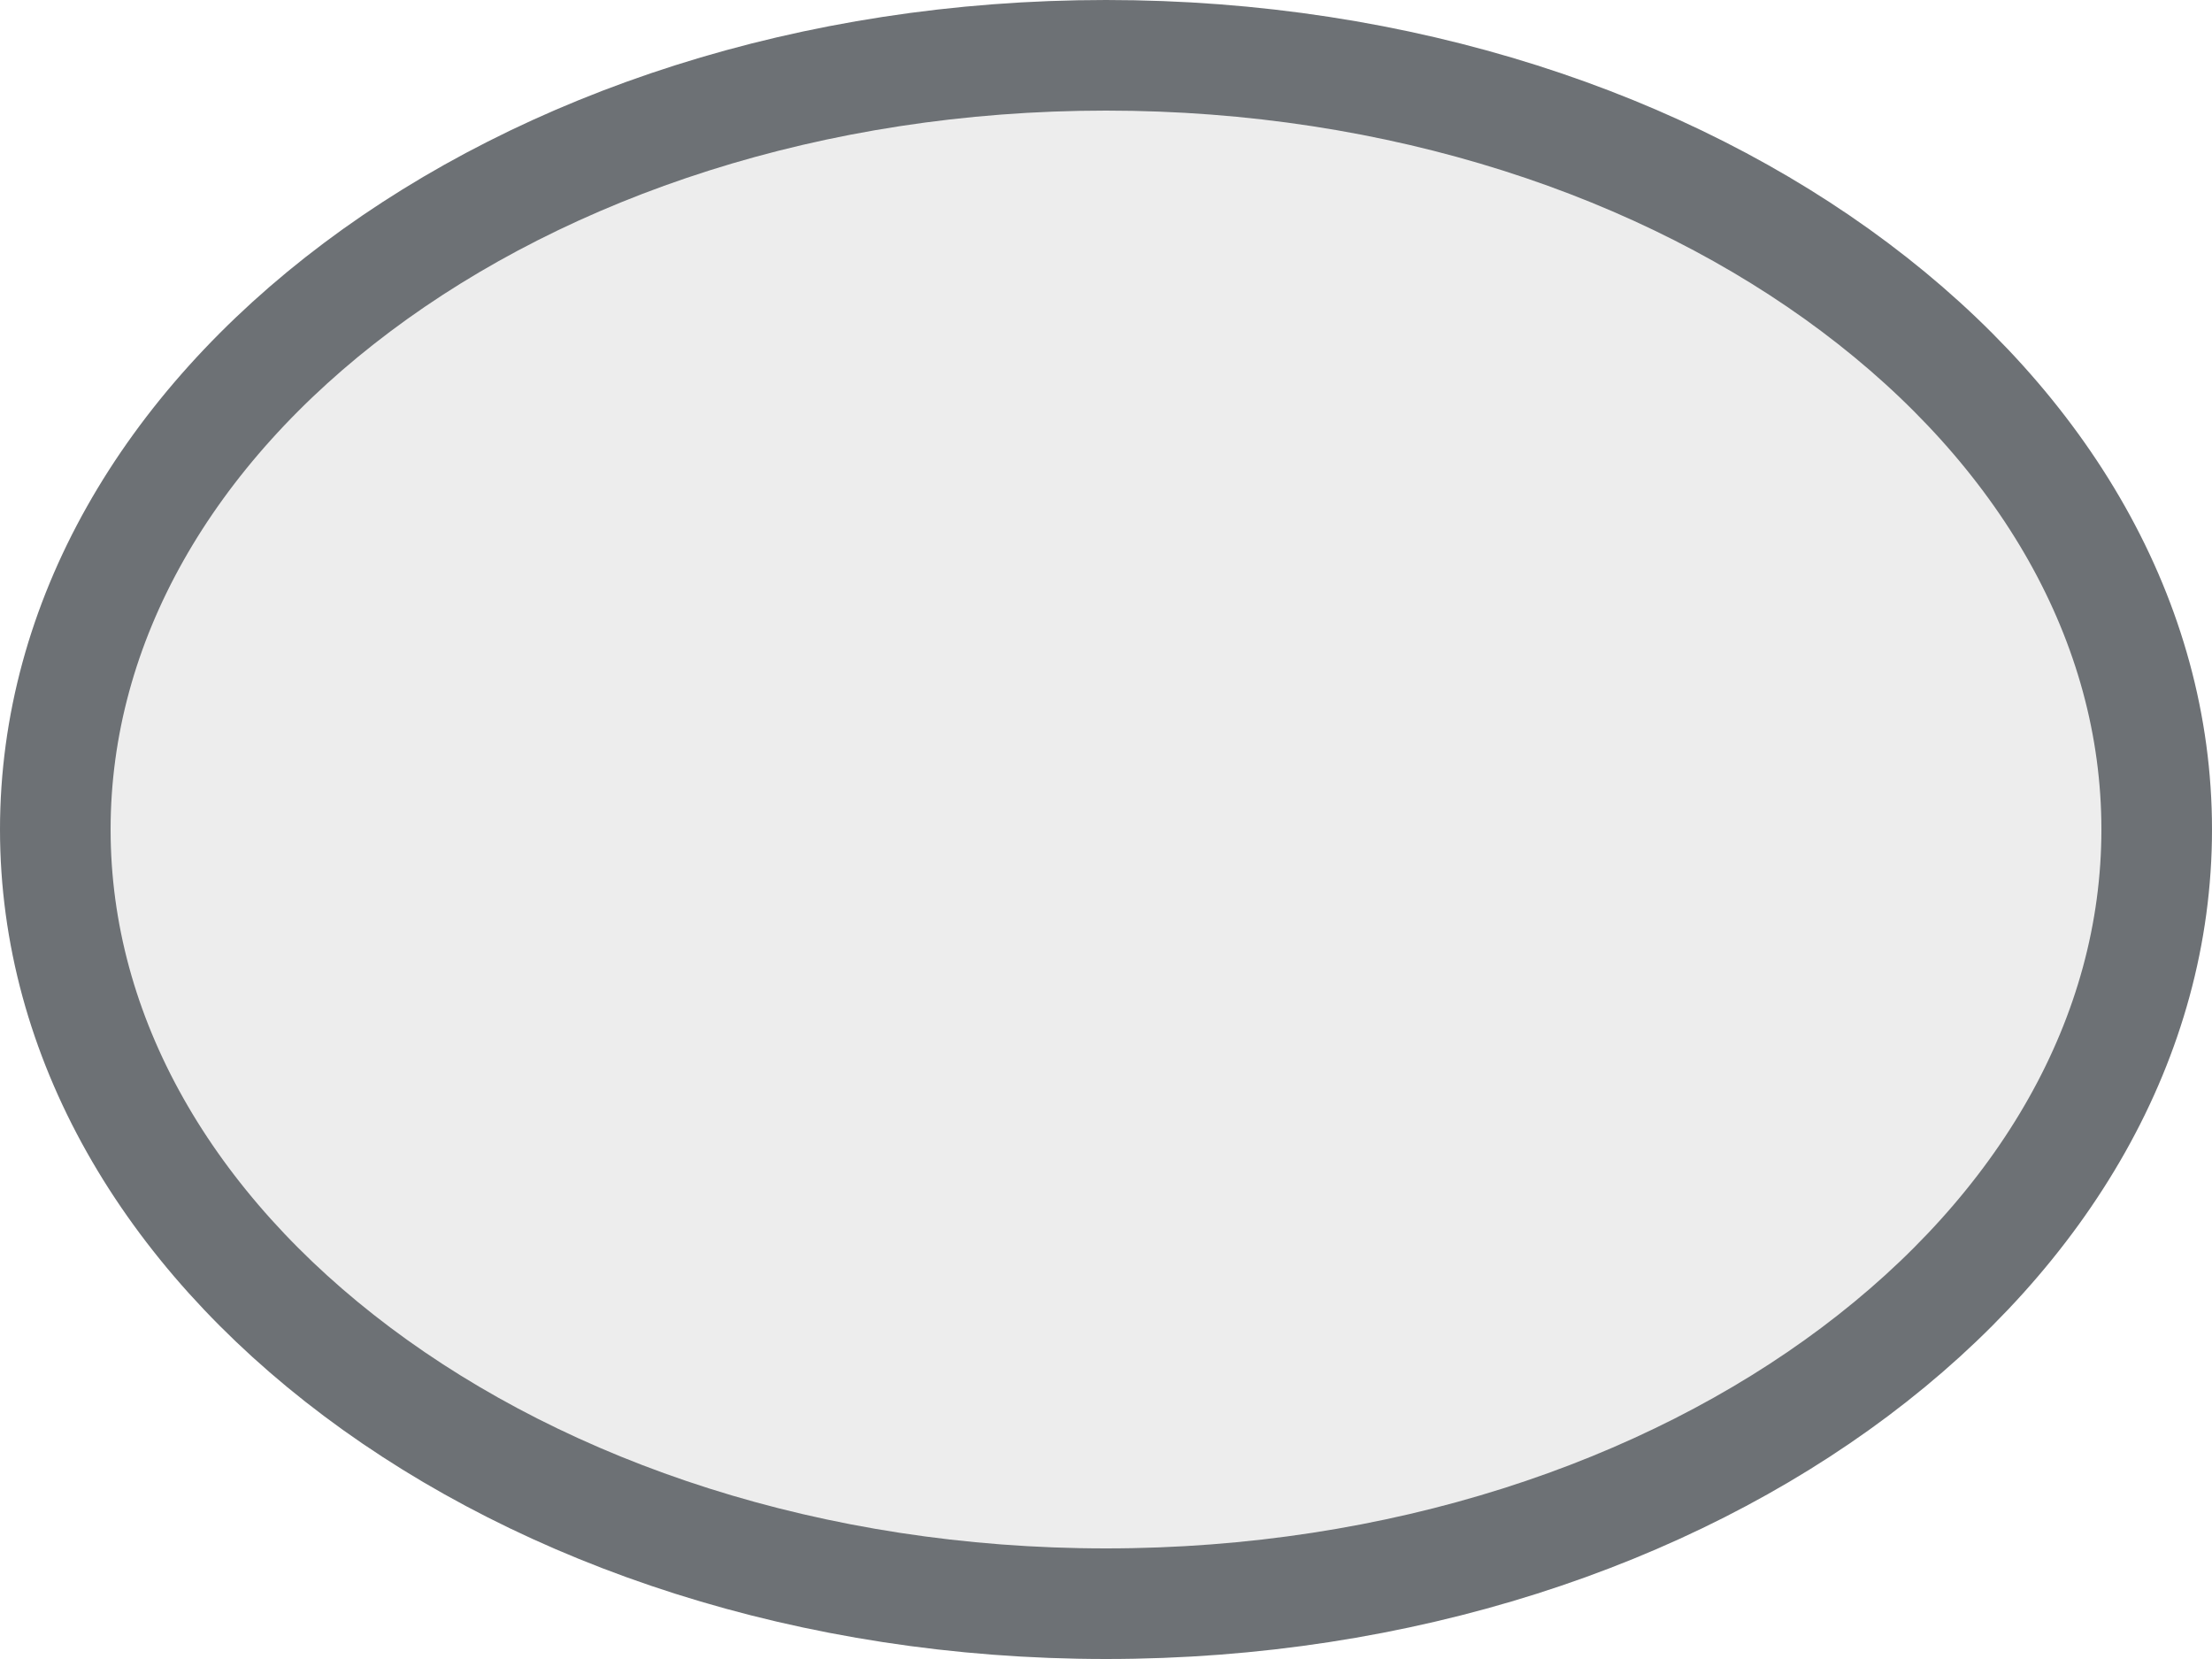 <svg width="20" height="15" viewBox="0 0 20 15" fill="none" xmlns="http://www.w3.org/2000/svg">
<path d="M19.5 7.5C19.5 9.378 18.486 11.117 16.771 12.403C15.056 13.69 12.664 14.5 10 14.5C7.336 14.5 4.944 13.69 3.229 12.403C1.514 11.117 0.5 9.378 0.5 7.5C0.5 5.622 1.514 3.883 3.229 2.597C4.944 1.31 7.336 0.5 10 0.5C12.664 0.5 15.056 1.31 16.771 2.597C18.486 3.883 19.5 5.622 19.5 7.5Z" fill="#DDDDDD" fill-opacity="0.5" stroke="#6D7175"/>
</svg>
